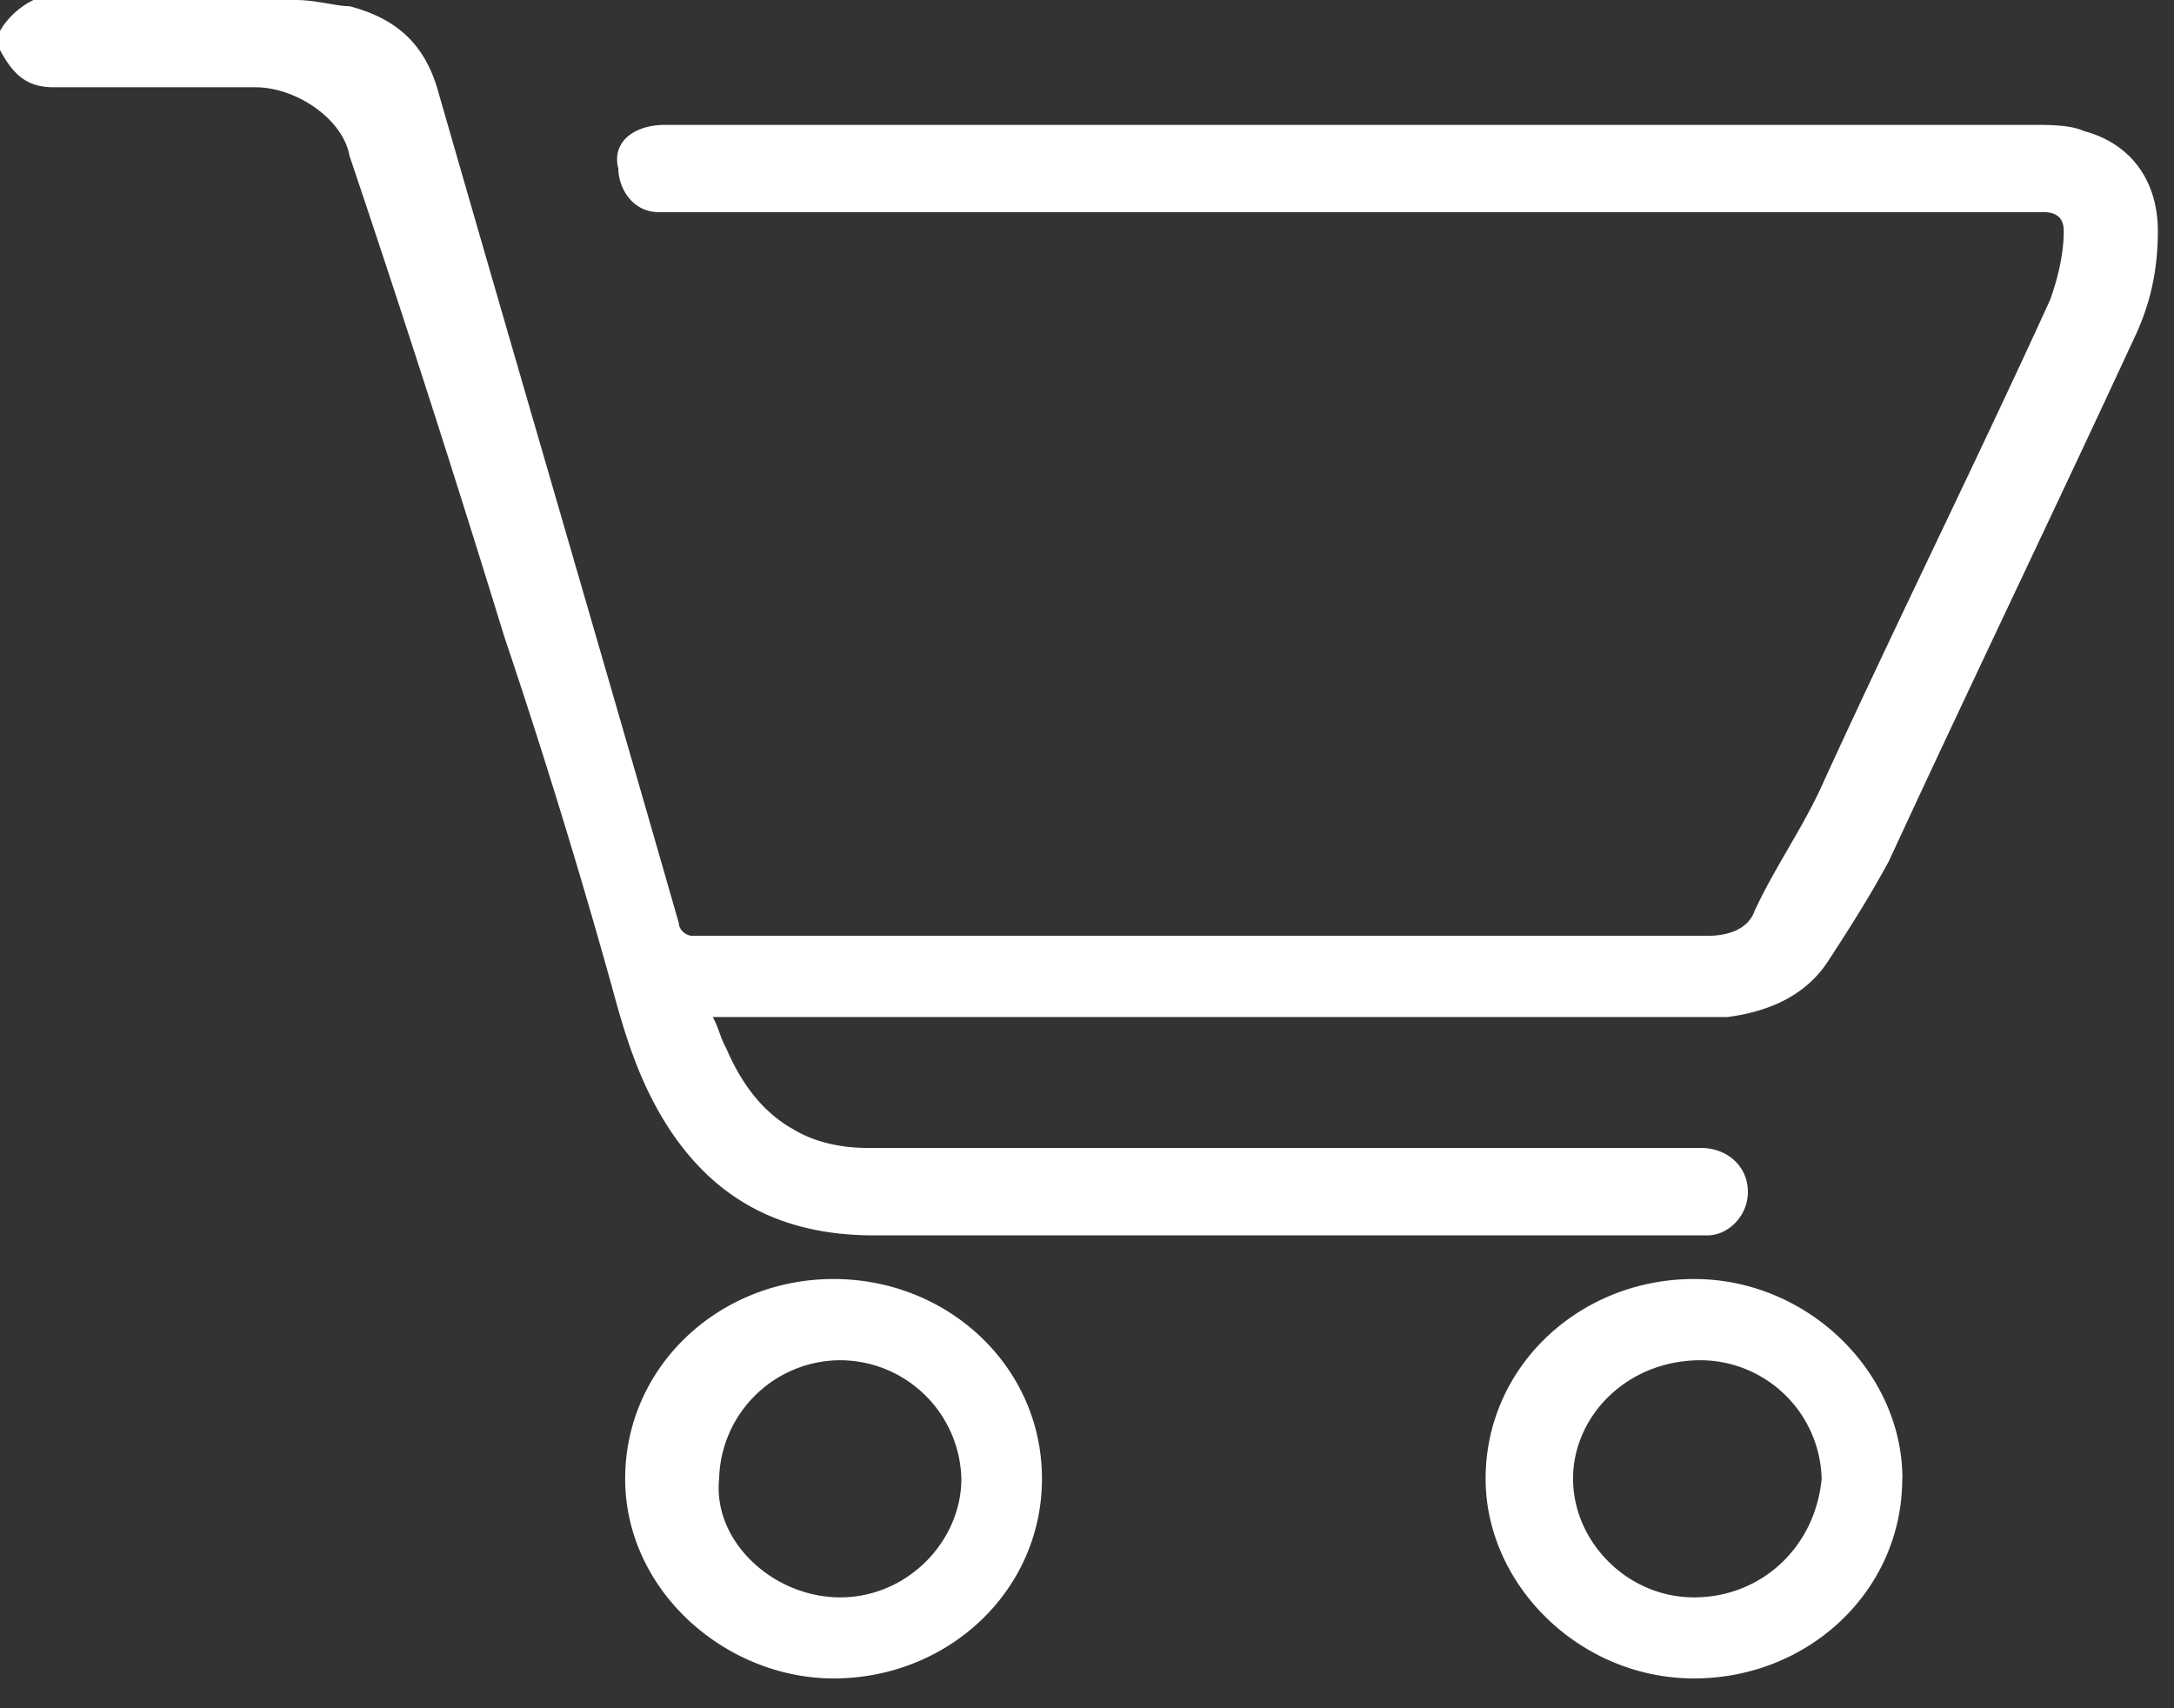 <svg width="14" height="11" fill="none" xmlns="http://www.w3.org/2000/svg"><rect width="100%" height="100%" fill="#333333" stroke="none"/><path d="M1.905 0c.13 0 .26.04.346.04.303.08.476.241.563.522.52 1.808 1.039 3.576 1.558 5.384 0 .04.044.08.087.08h6.537c.13 0 .26-.04.303-.16.13-.281.303-.522.432-.804.477-1.044.996-2.089 1.472-3.133.043-.121.087-.282.087-.442 0-.08-.043-.121-.13-.121H4.242c-.173 0-.26-.16-.26-.281-.043-.16.087-.281.304-.281h8.787c.13 0 .26 0 .347.04.303.08.476.321.476.643 0 .24-.043.442-.13.642-.52 1.125-1.082 2.29-1.602 3.416-.13.24-.26.442-.39.642-.13.201-.346.322-.649.362H4.59c.043.08.043.12.086.2.087.202.217.403.433.523.13.08.303.12.476.12h5.368c.173 0 .303.121.303.282 0 .16-.13.281-.26.281H5.628c-.606 0-1.04-.24-1.342-.723-.174-.281-.26-.562-.347-.884a44.668 44.668 0 0 0-.692-2.25 121.82 121.82 0 0 0-.996-3.094c-.043-.24-.346-.442-.606-.442H.346C.173.562.086.482 0 .322V.2C.043.12.13.04.216 0h1.689zm8.225 9.522c0 .402.346.764.779.764.433 0 .78-.322.822-.764a.783.783 0 0 0-.779-.763c-.476 0-.822.361-.822.763zm2.12 0c0 .723-.605 1.286-1.341 1.286s-1.342-.603-1.342-1.286c0-.723.606-1.286 1.342-1.286.736 0 1.342.603 1.342 1.286zm-6.839.764c.433 0 .78-.362.78-.764a.783.783 0 0 0-.78-.763.783.783 0 0 0-.78.763c-.042.402.347.764.78.764zm-1.385-.764c0-.723.606-1.286 1.342-1.286.736 0 1.342.563 1.342 1.286 0 .723-.606 1.286-1.342 1.286-.693 0-1.342-.563-1.342-1.286z" fill="#fff"/></svg>